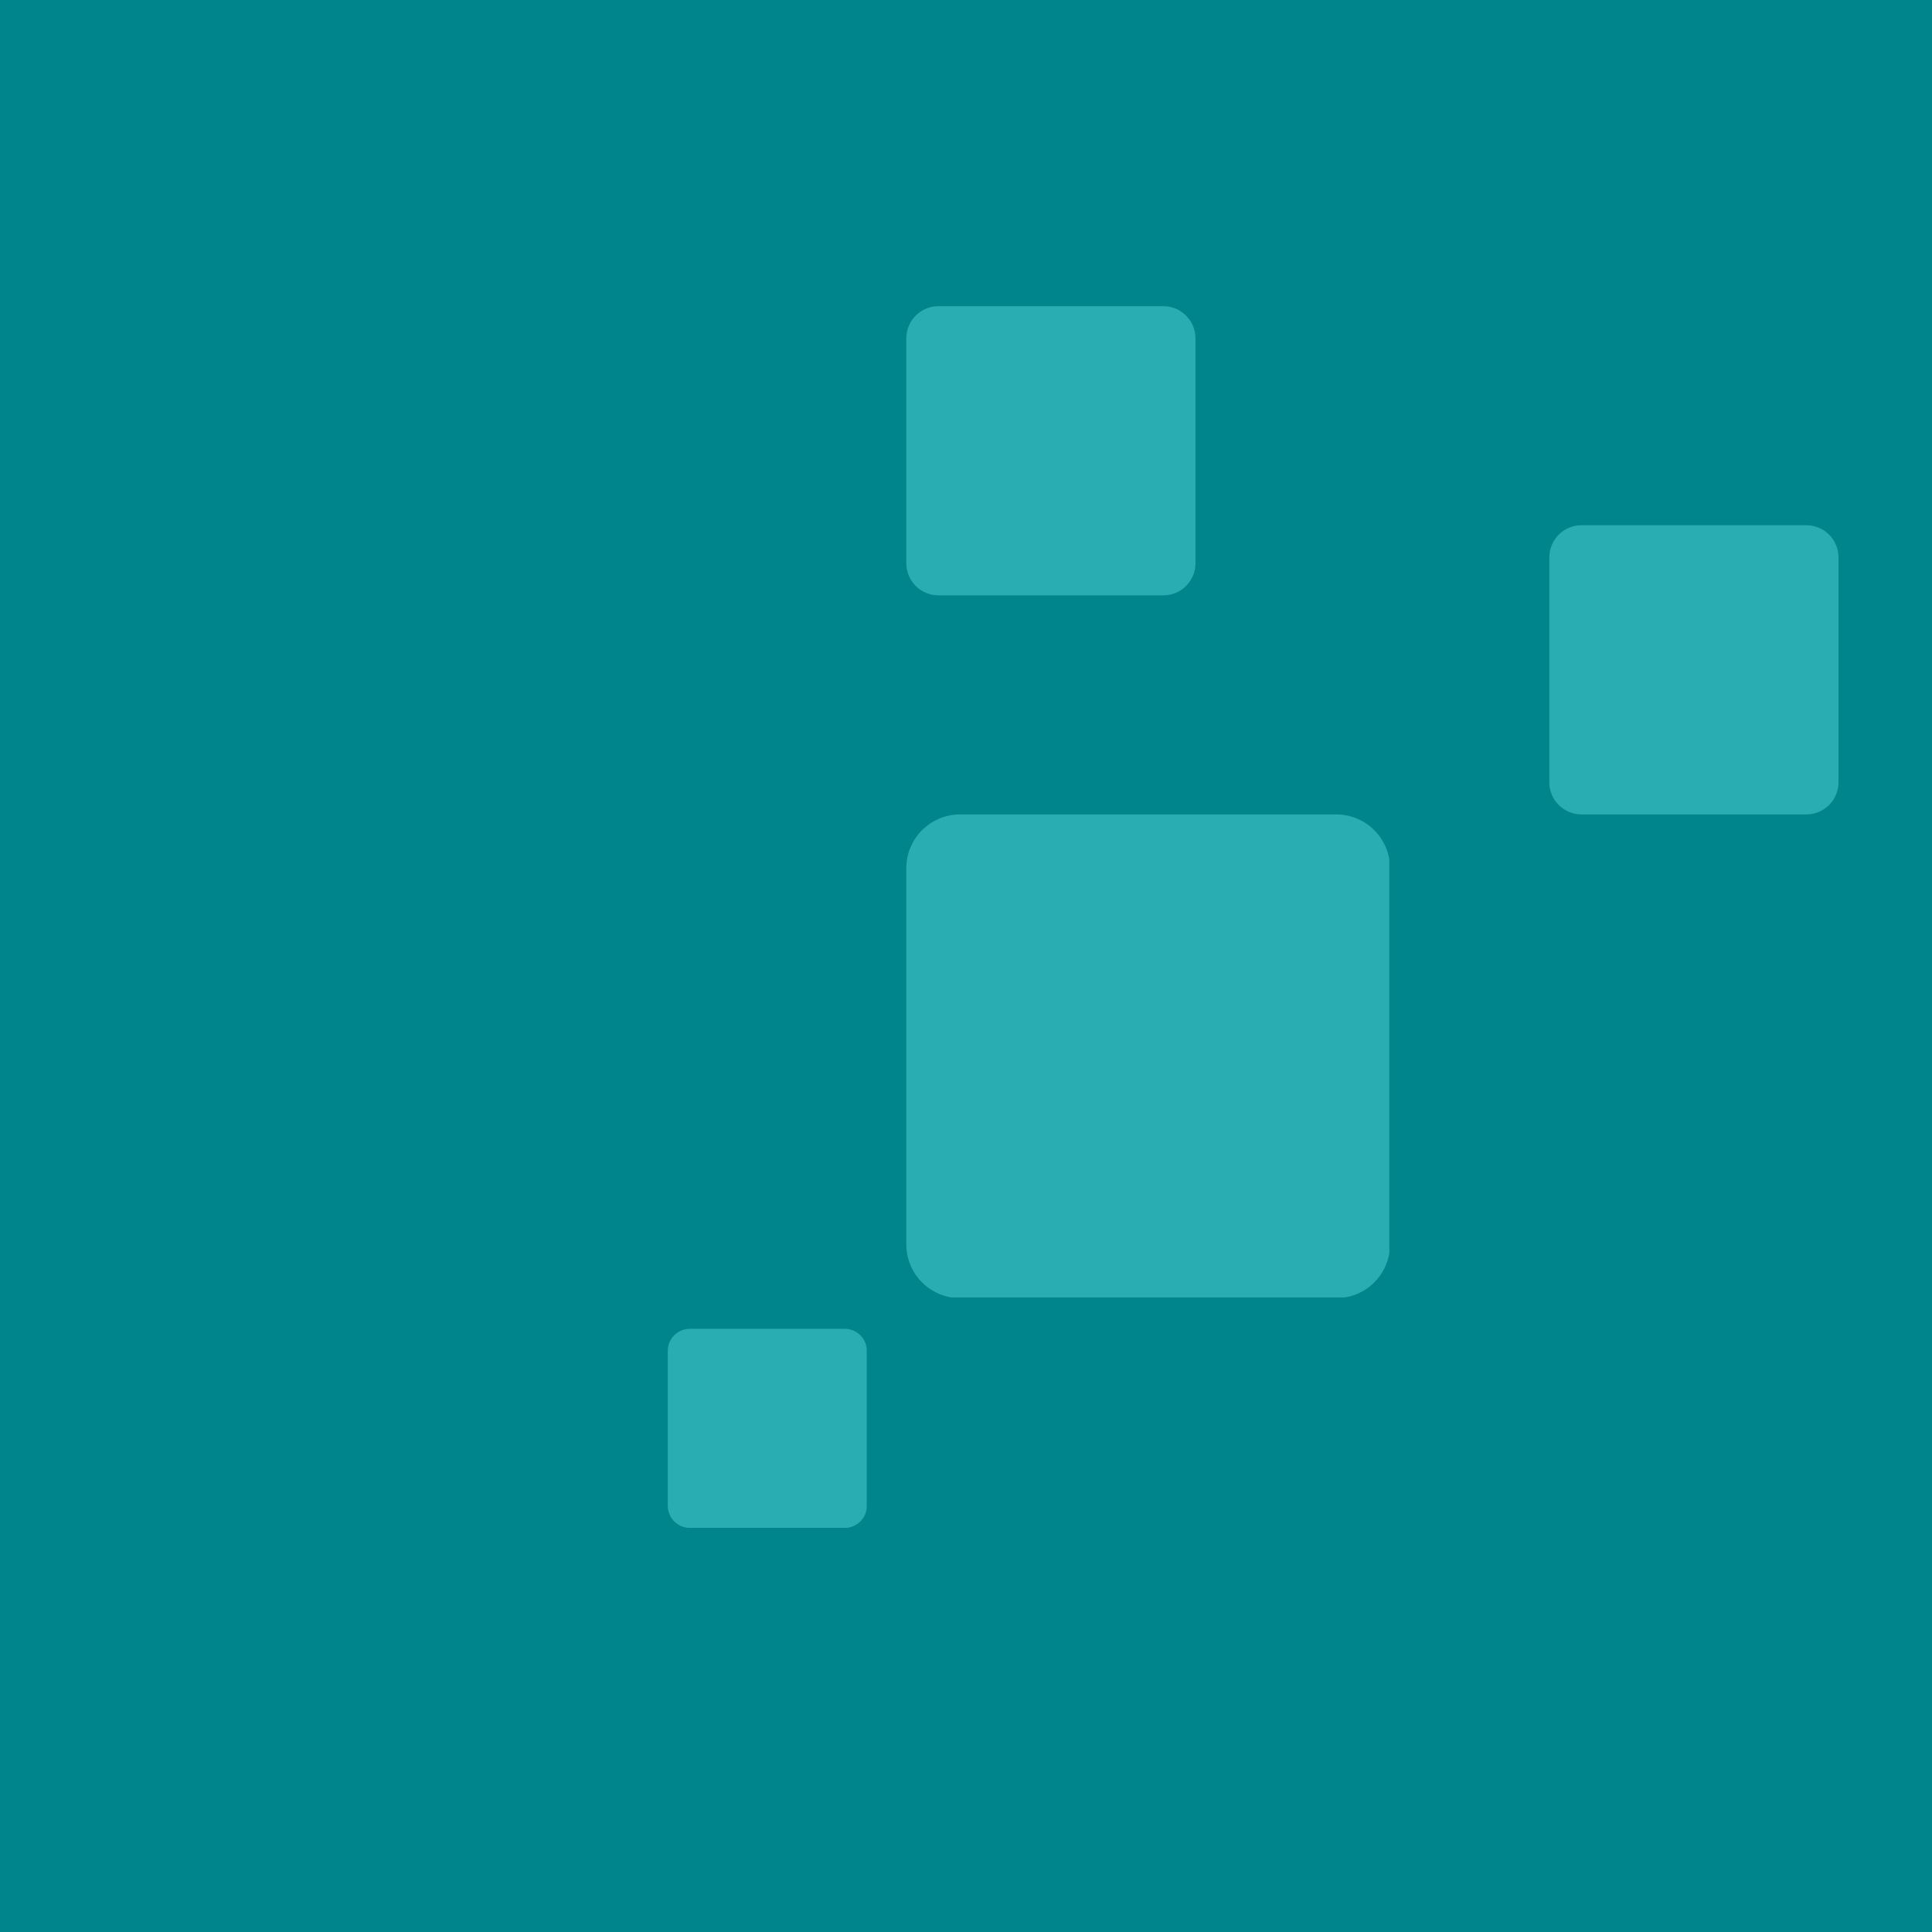 <svg xmlns="http://www.w3.org/2000/svg" xmlns:xlink="http://www.w3.org/1999/xlink" width="1000" zoomAndPan="magnify" viewBox="0 0 750 750" height="1000" preserveAspectRatio="xMidYMid meet" version="1.0"><defs><clipPath id="bc0c927b11"><path d="M 601.449 203.902 L 713.949 203.902 L 713.949 316.402 L 601.449 316.402 Z M 601.449 203.902 " clip-rule="nonzero"/></clipPath><clipPath id="9bb60081b1"><path d="M 351.828 316.164 L 539.328 316.164 L 539.328 503.664 L 351.828 503.664 Z M 351.828 316.164 " clip-rule="nonzero"/></clipPath><clipPath id="7374cd9703"><path d="M 351.828 118.863 L 464.328 118.863 L 464.328 231.363 L 351.828 231.363 Z M 351.828 118.863 " clip-rule="nonzero"/></clipPath><clipPath id="be365c06a9"><path d="M 259.223 515.844 L 336.473 515.844 L 336.473 593.094 L 259.223 593.094 Z M 259.223 515.844 " clip-rule="nonzero"/></clipPath></defs><rect x="-75" width="900" fill="#ffffff" y="-75" height="900" fill-opacity="1"/><rect x="-75" width="900" fill="#ffffff" y="-75" height="900" fill-opacity="1"/><path fill="#00858d" d="M 778.496 688.633 C 778.496 738.258 738.258 778.496 688.633 778.496 L 59.578 778.496 C 9.953 778.496 -30.285 738.258 -30.285 688.633 L -30.285 59.578 C -30.285 9.953 9.953 -30.285 59.578 -30.285 L 688.633 -30.285 C 738.258 -30.285 778.496 9.953 778.496 59.578 Z M 778.496 688.633 " fill-opacity="1" fill-rule="nonzero"/><g clip-path="url(#bc0c927b11)"><path fill="#29adb2" d="M 713.703 303.684 C 713.703 310.57 708.117 316.156 701.23 316.156 L 613.922 316.156 C 607.031 316.156 601.449 310.57 601.449 303.684 L 601.449 216.375 C 601.449 209.488 607.031 203.902 613.922 203.902 L 701.23 203.902 C 708.117 203.902 713.703 209.488 713.703 216.375 Z M 713.703 303.684 " fill-opacity="1" fill-rule="nonzero"/></g><g clip-path="url(#9bb60081b1)"><path fill="#29adb2" d="M 539.598 483.07 C 539.598 494.594 530.254 503.934 518.734 503.934 L 372.691 503.934 C 361.168 503.934 351.828 494.594 351.828 483.07 L 351.828 337.027 C 351.828 325.508 361.168 316.164 372.691 316.164 L 518.734 316.164 C 530.254 316.164 539.598 325.508 539.598 337.027 Z M 539.598 483.07 " fill-opacity="1" fill-rule="nonzero"/></g><g clip-path="url(#7374cd9703)"><path fill="#29adb2" d="M 464.082 218.645 C 464.082 225.535 458.496 231.117 451.609 231.117 L 364.301 231.117 C 357.41 231.117 351.828 225.535 351.828 218.645 L 351.828 131.336 C 351.828 124.449 357.41 118.863 364.301 118.863 L 451.609 118.863 C 458.496 118.863 464.082 124.449 464.082 131.336 Z M 464.082 218.645 " fill-opacity="1" fill-rule="nonzero"/></g><g clip-path="url(#be365c06a9)"><path fill="#29adb2" d="M 336.508 584.543 C 336.508 589.285 332.664 593.129 327.922 593.129 L 267.812 593.129 C 263.07 593.129 259.223 589.285 259.223 584.543 L 259.223 524.43 C 259.223 519.688 263.07 515.844 267.812 515.844 L 327.922 515.844 C 332.664 515.844 336.508 519.688 336.508 524.43 Z M 336.508 584.543 " fill-opacity="1" fill-rule="nonzero"/></g></svg>